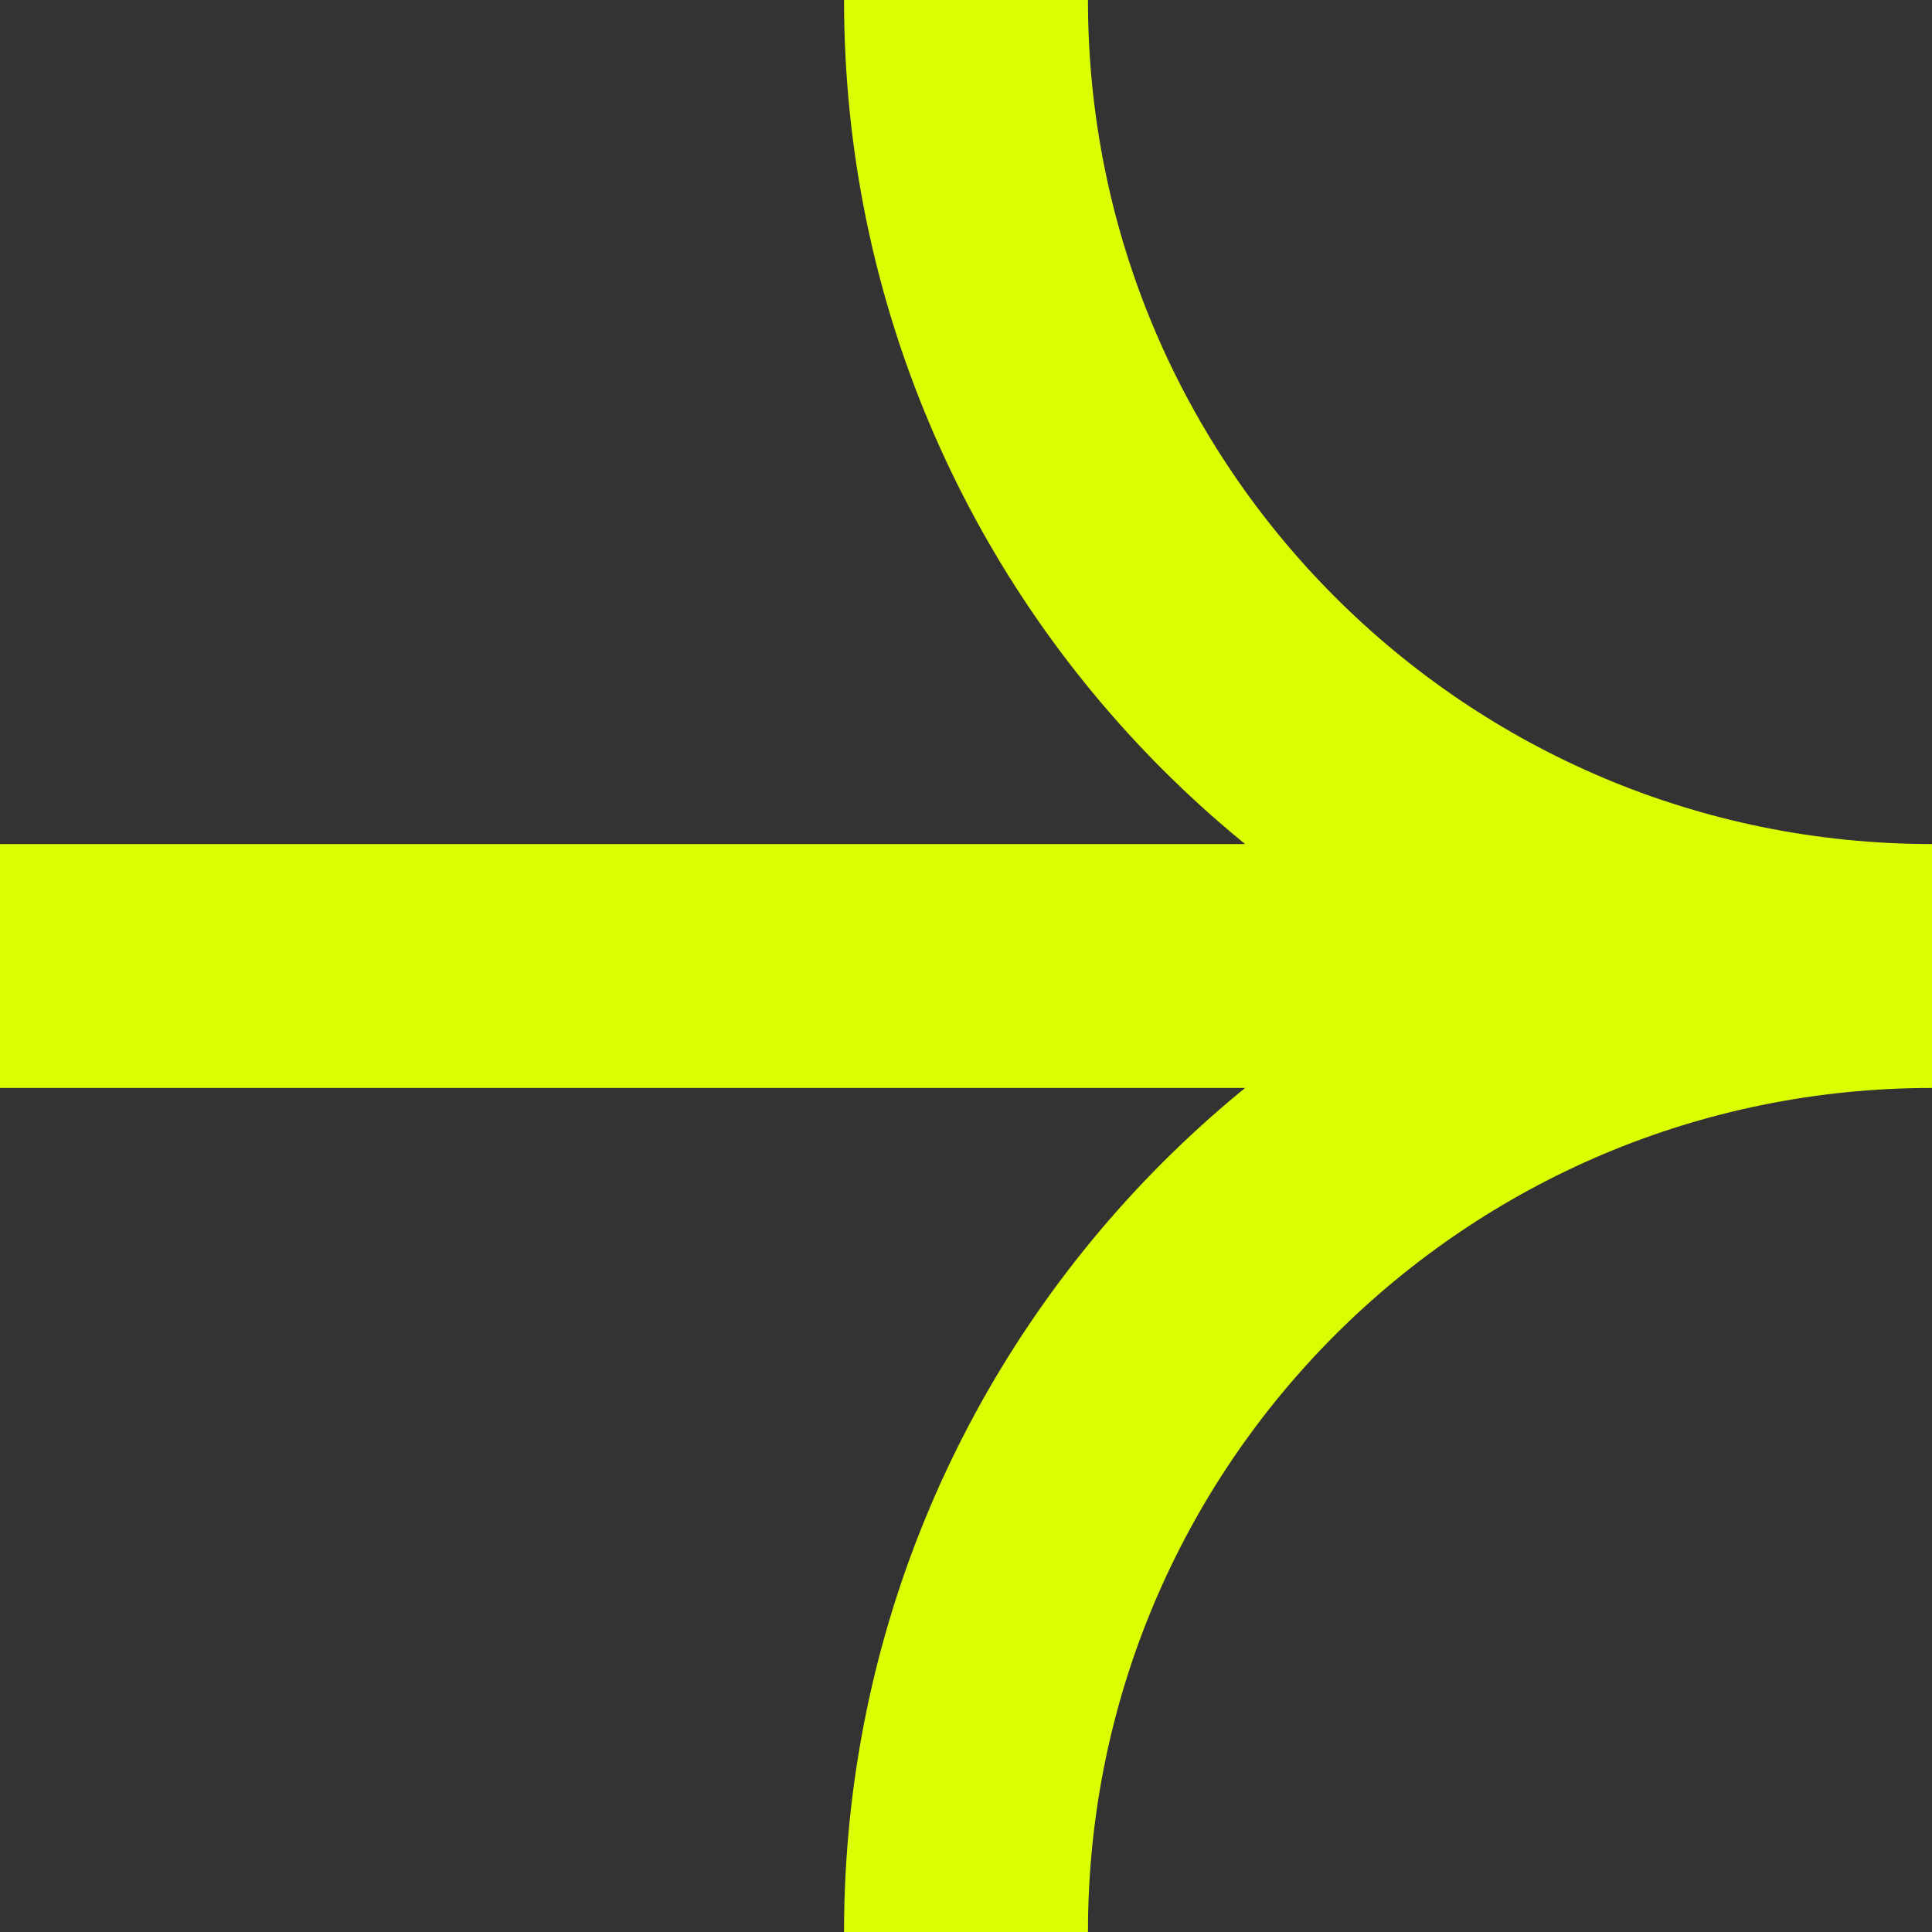 <svg width="251" height="251" viewBox="0 0 251 251" fill="none" xmlns="http://www.w3.org/2000/svg">
<rect x="0" y="0" width="251" height="251" fill="#333333" stroke="none"/>
<path d="M251 125.5C181.633 125.5 125.5 69.367 125.5 0M251 125.5C181.633 125.5 125.5 181.633 125.5 251M251 125.5H0" stroke="#DBFF02" stroke-width="31.689" stroke-miterlimit="3.25"/>
</svg>
